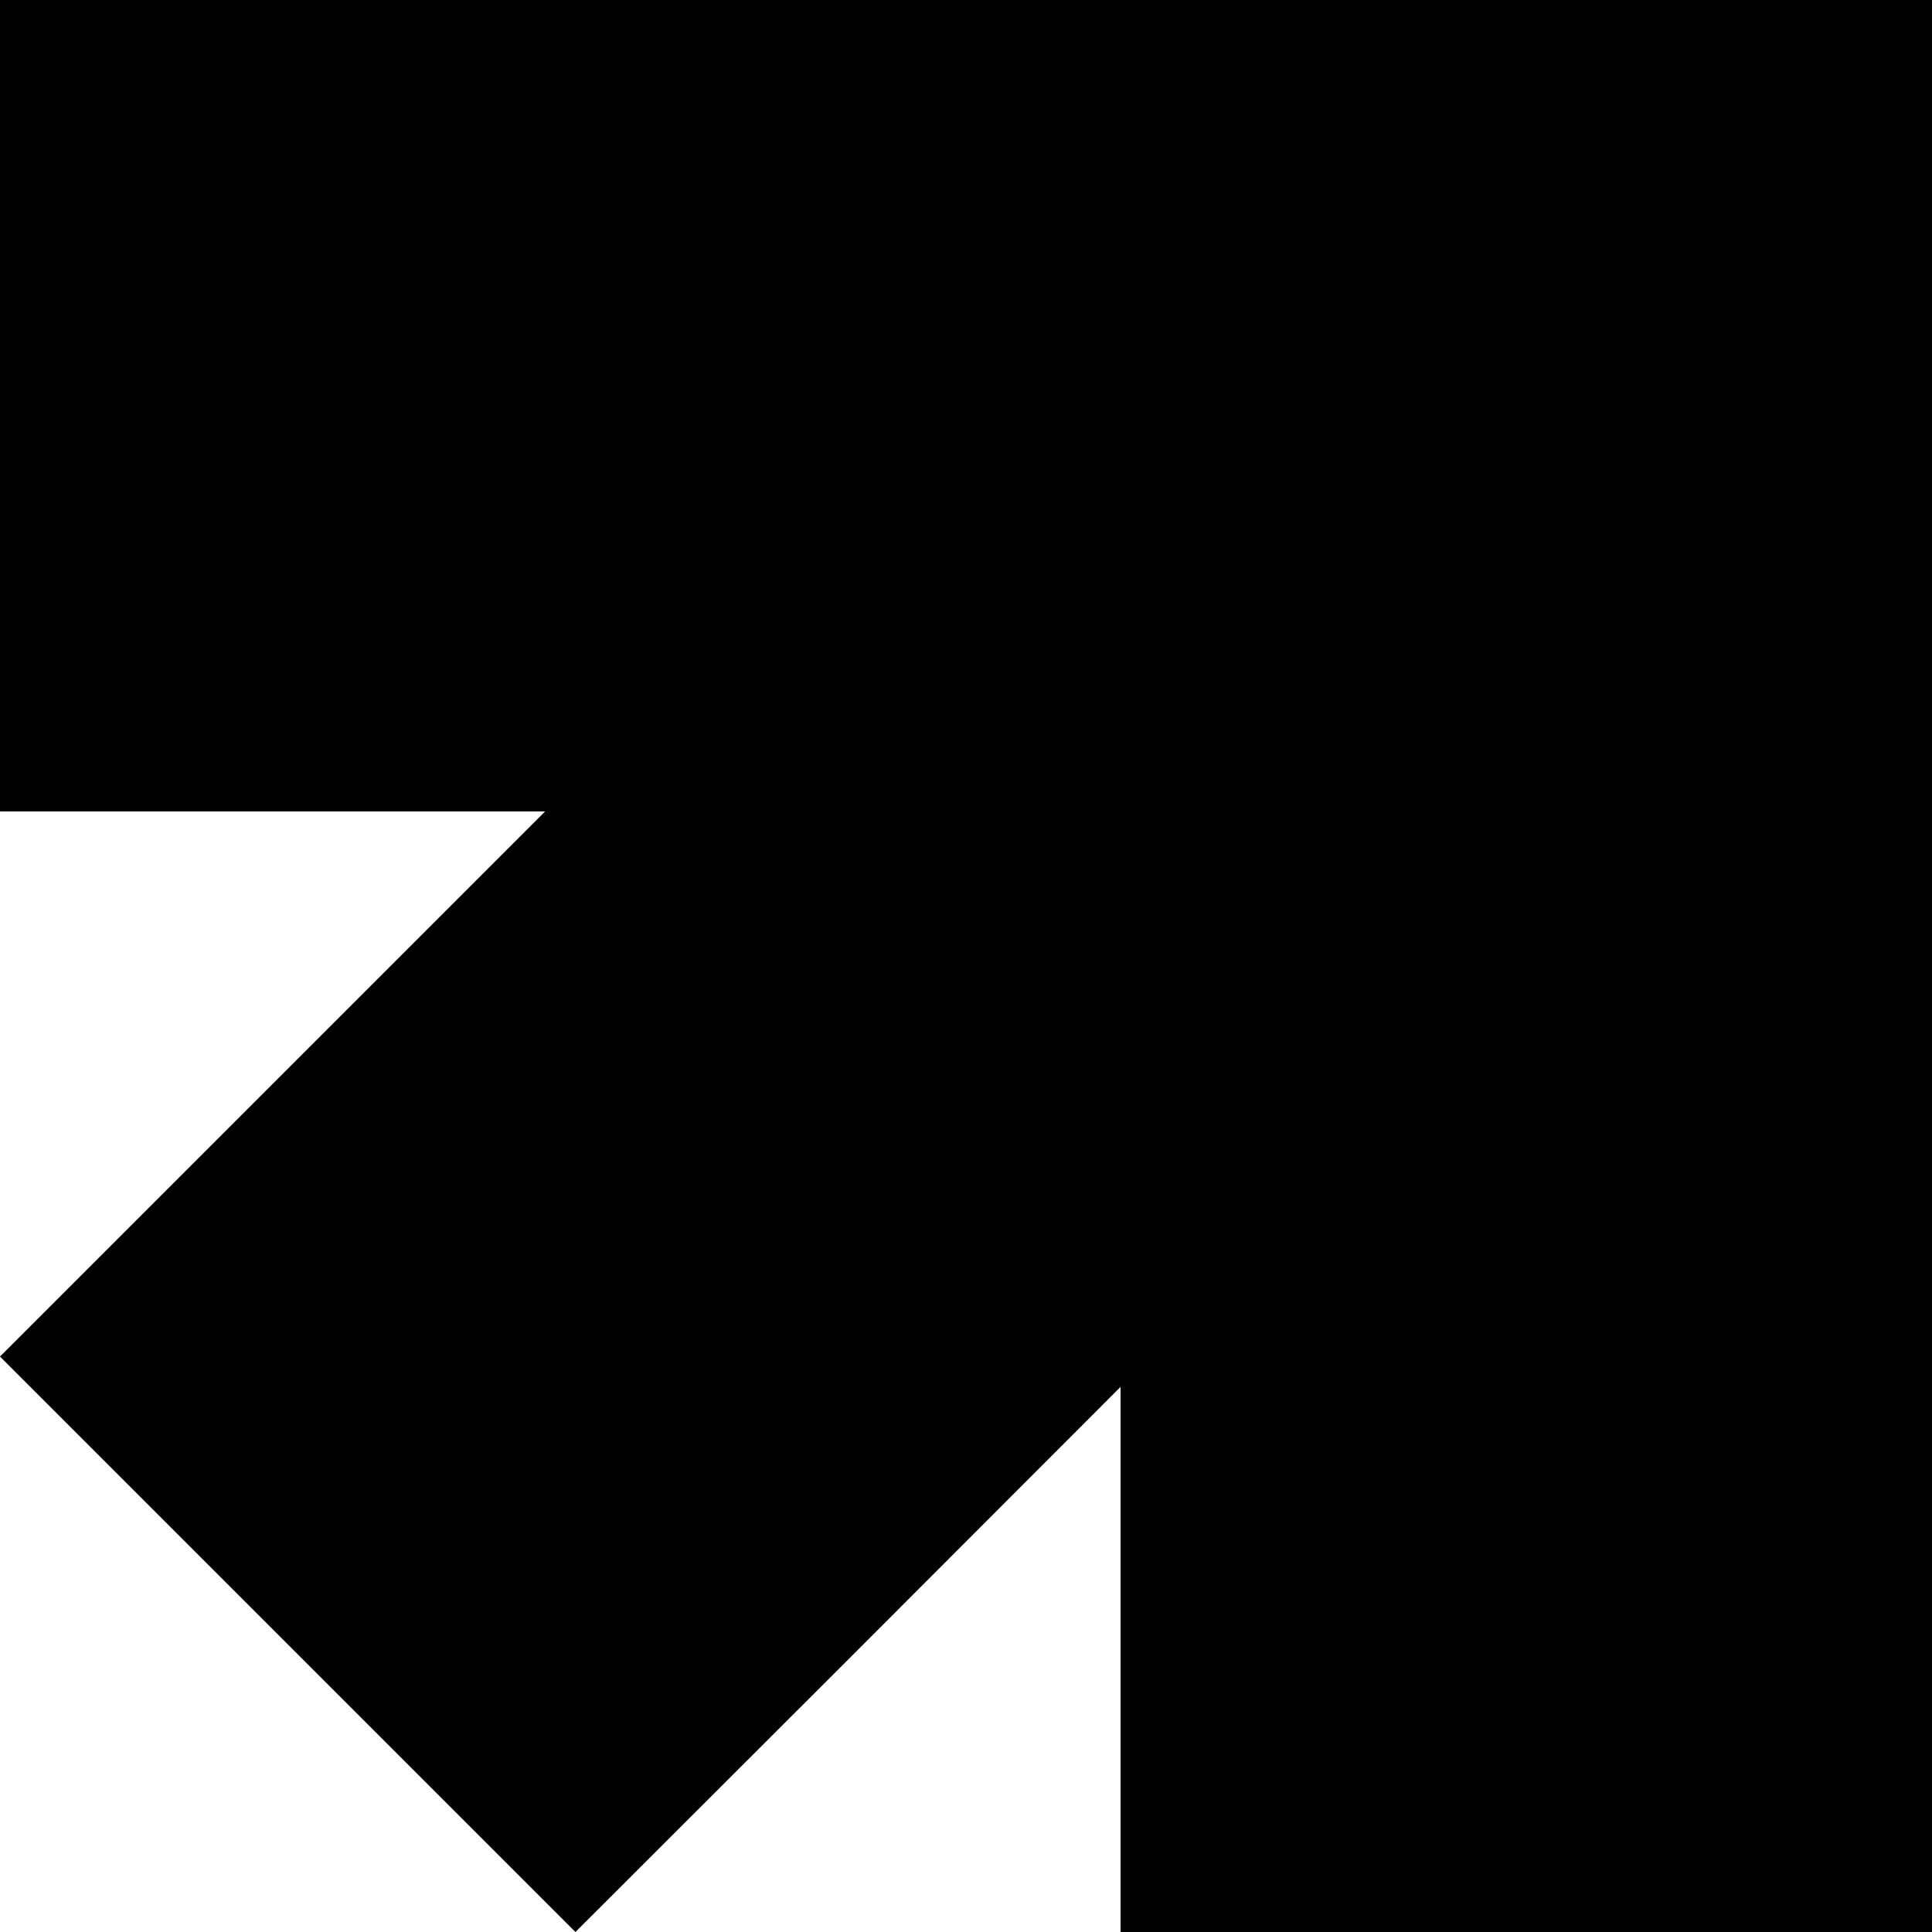 <?xml version="1.0" standalone="no"?>
<!DOCTYPE svg PUBLIC "-//W3C//DTD SVG 20010904//EN"
 "http://www.w3.org/TR/2001/REC-SVG-20010904/DTD/svg10.dtd">
<svg version="1.0" xmlns="http://www.w3.org/2000/svg"
 width="700pt" height="700pt" viewBox="0 0 700 700"
 preserveAspectRatio="xMidYMid meet">
<g transform="translate(0,700) scale(0.1,-0.1)"
fill="#000000" stroke="none">
<path d="M0 5530 l0 -1470 987 0 988 0 -988 -988 -987 -987 1043 -1043 1042
-1042 988 987 987 988 0 -988 0 -987 1470 0 1470 0 0 3500 0 3500 -3500 0
-3500 0 0 -1470z"/>
</g>
</svg>

